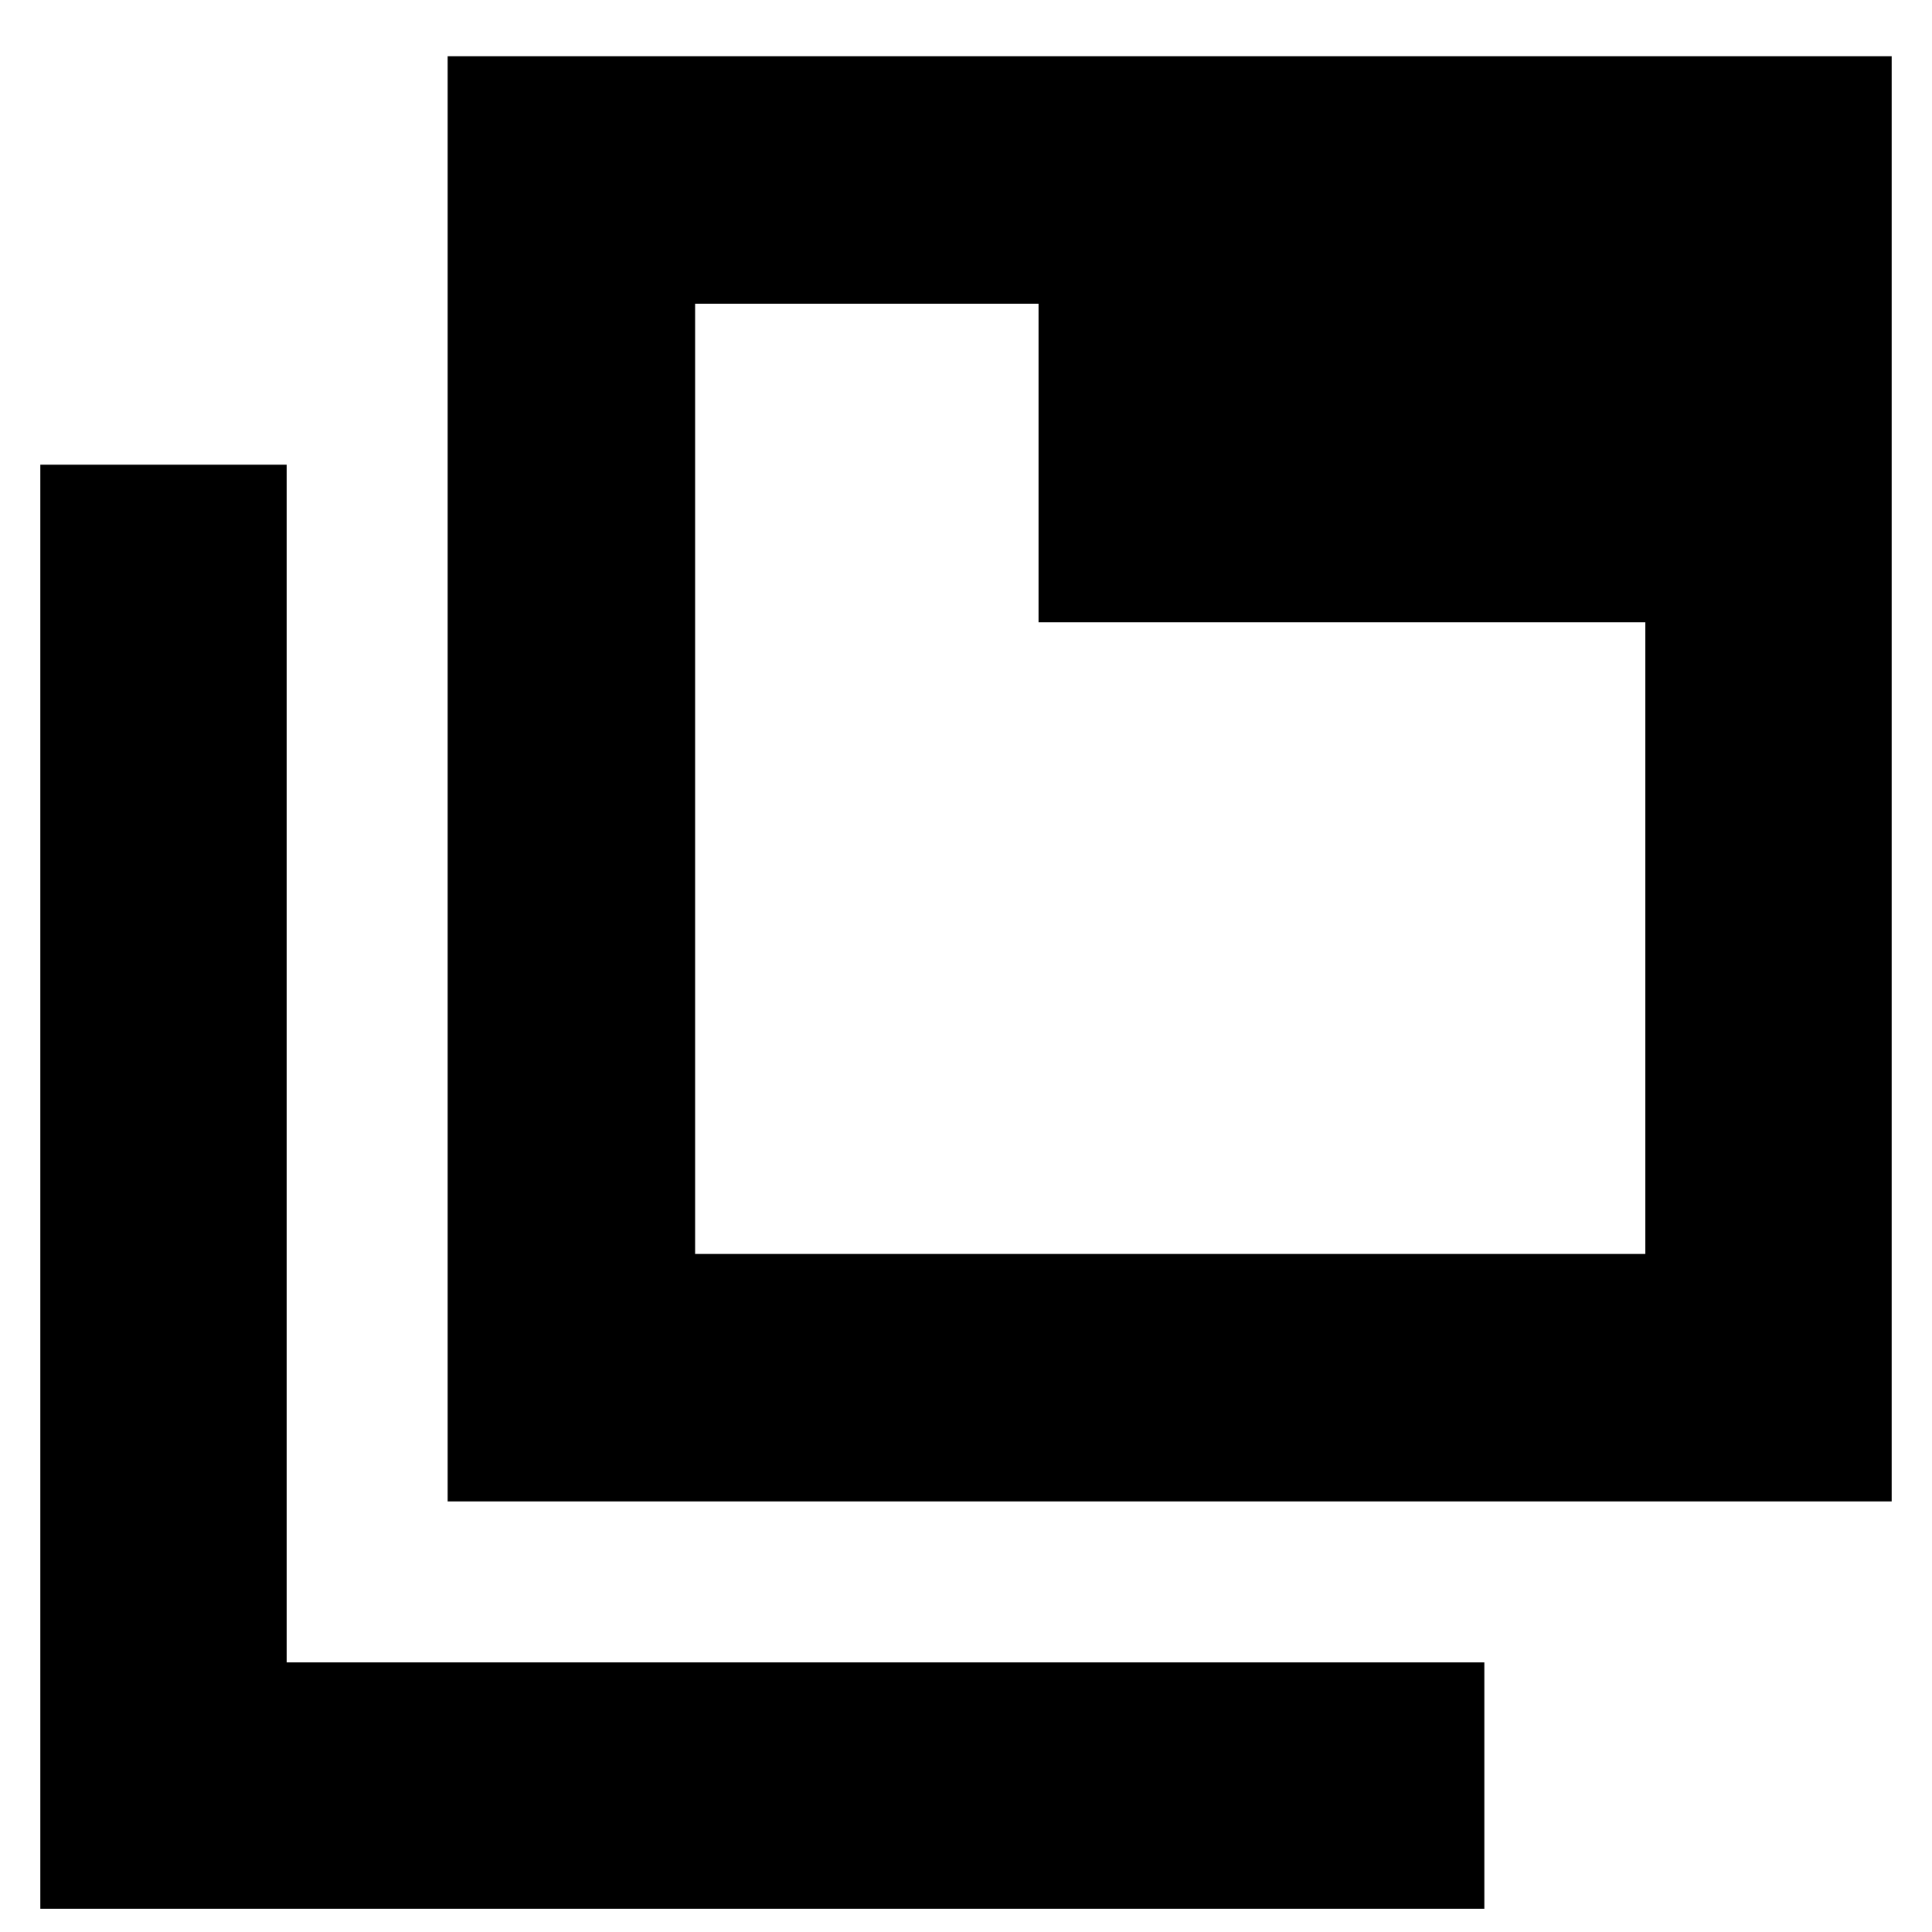 <svg xmlns="http://www.w3.org/2000/svg" height="24" viewBox="0 96 960 960" width="24"><path d="M222.435 842.043V123.955h717.522v718.088H222.435Zm122.957-122.957h472.173V405.217H516.044V246.913H345.392v472.173ZM20.042 1044.44V326.913h122.393v595.13h595.13v122.397H20.043Zm325.35-797.527v472.173-472.173Z"/></svg>